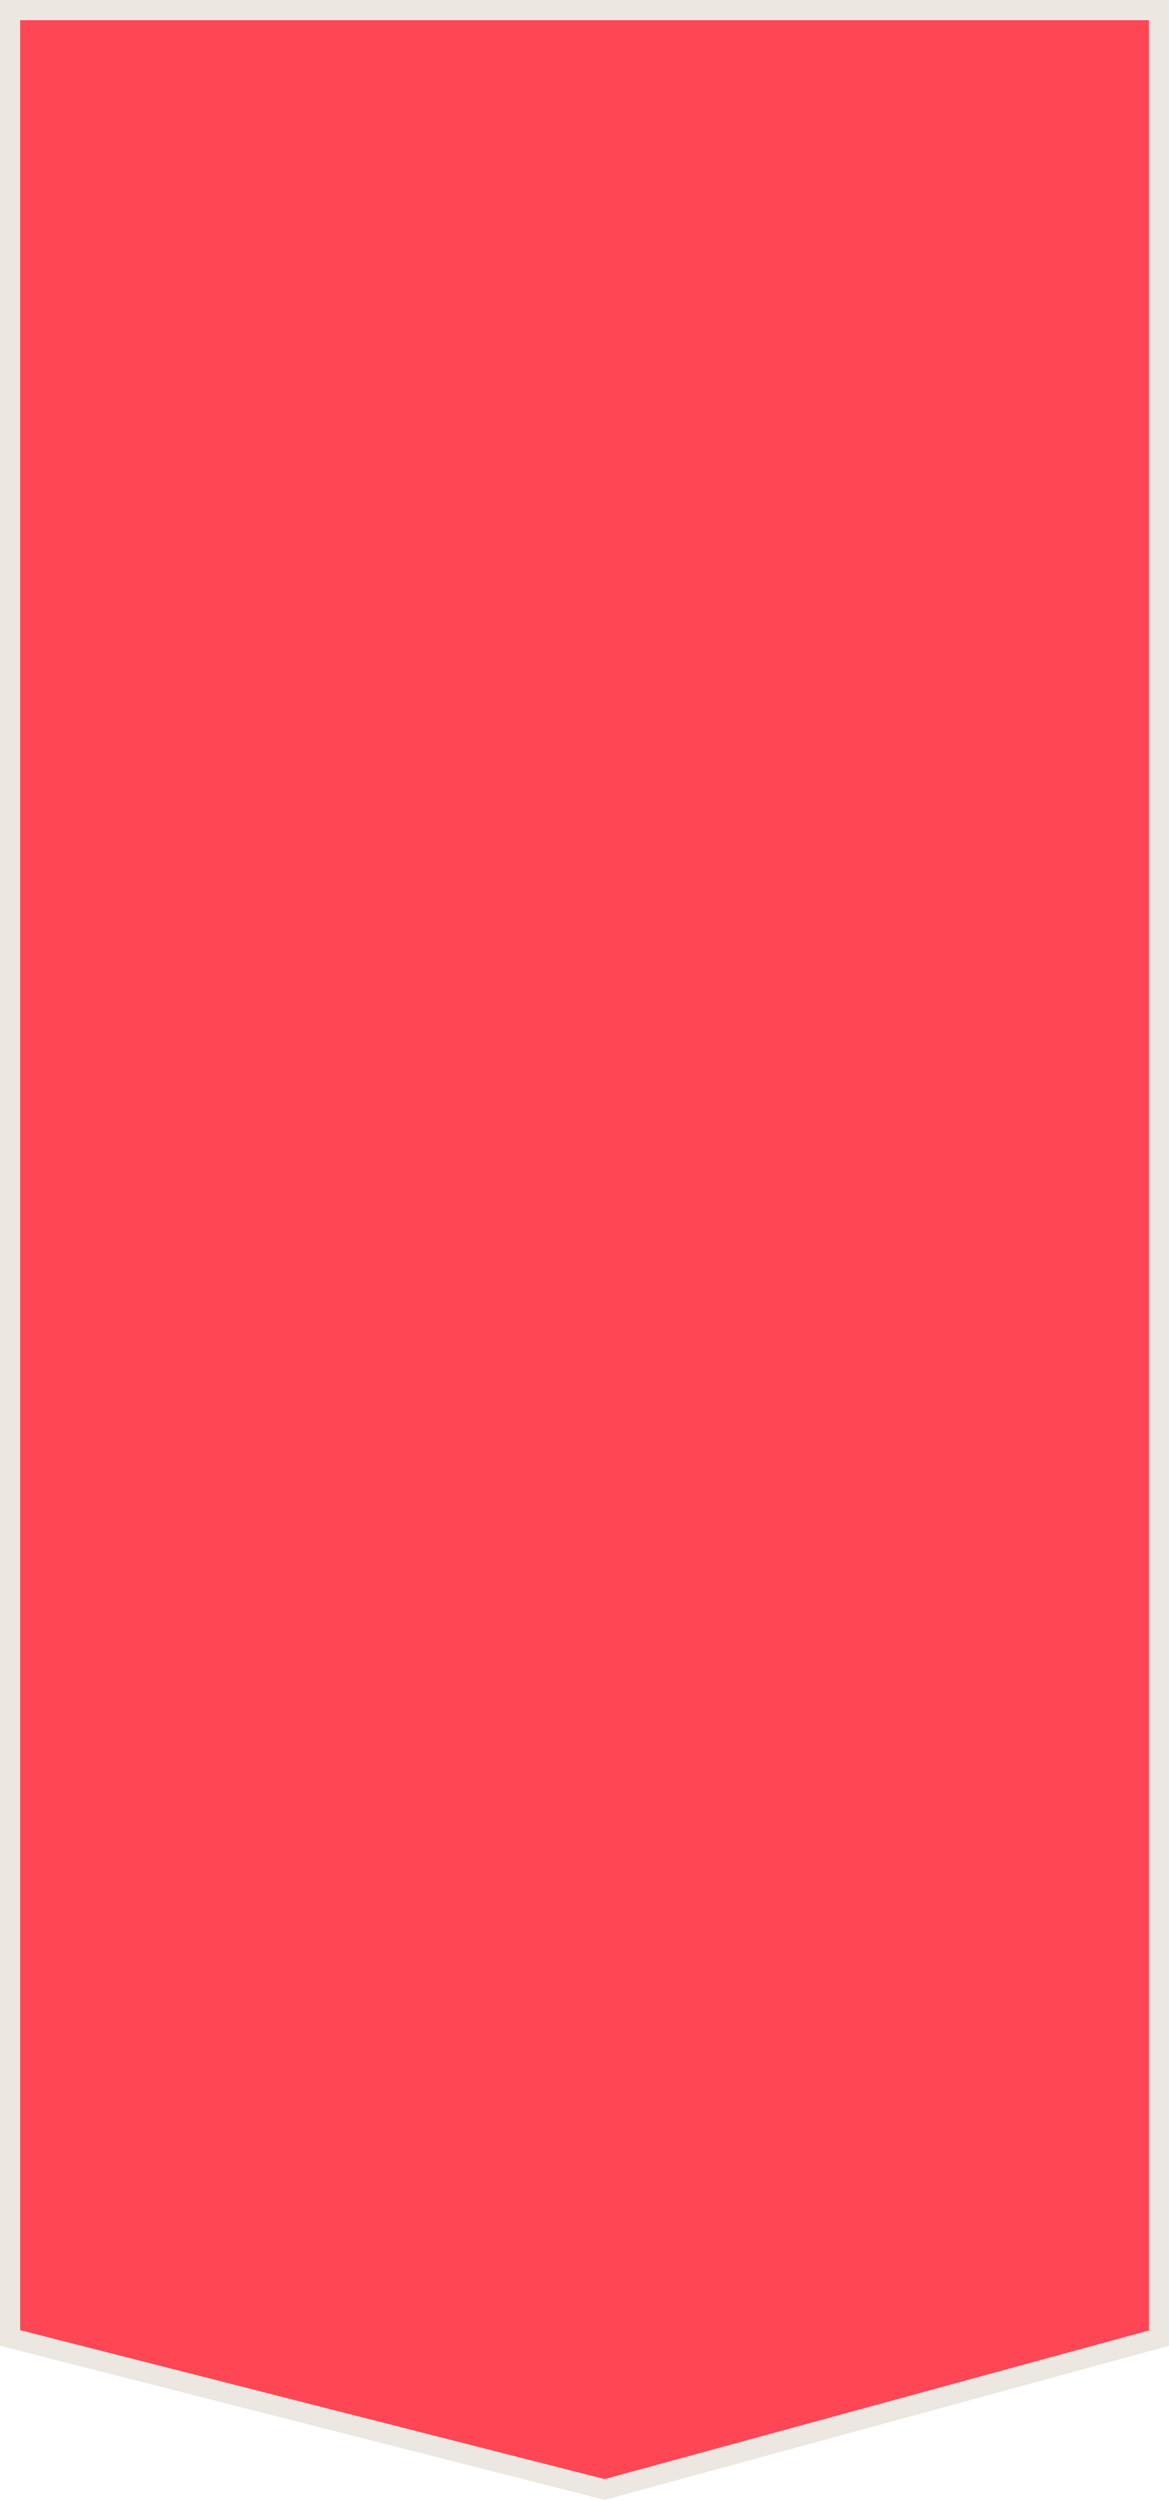 <svg width="58" height="124" viewBox="0 0 58 124" fill="none" xmlns="http://www.w3.org/2000/svg">
<path d="M57.5 0.5L57.5 115.975L29.996 123.483L0.5 115.968L0.5 0.5L57.5 0.5Z" fill="#FF4655" stroke="#ECE8E1"/>
</svg>
